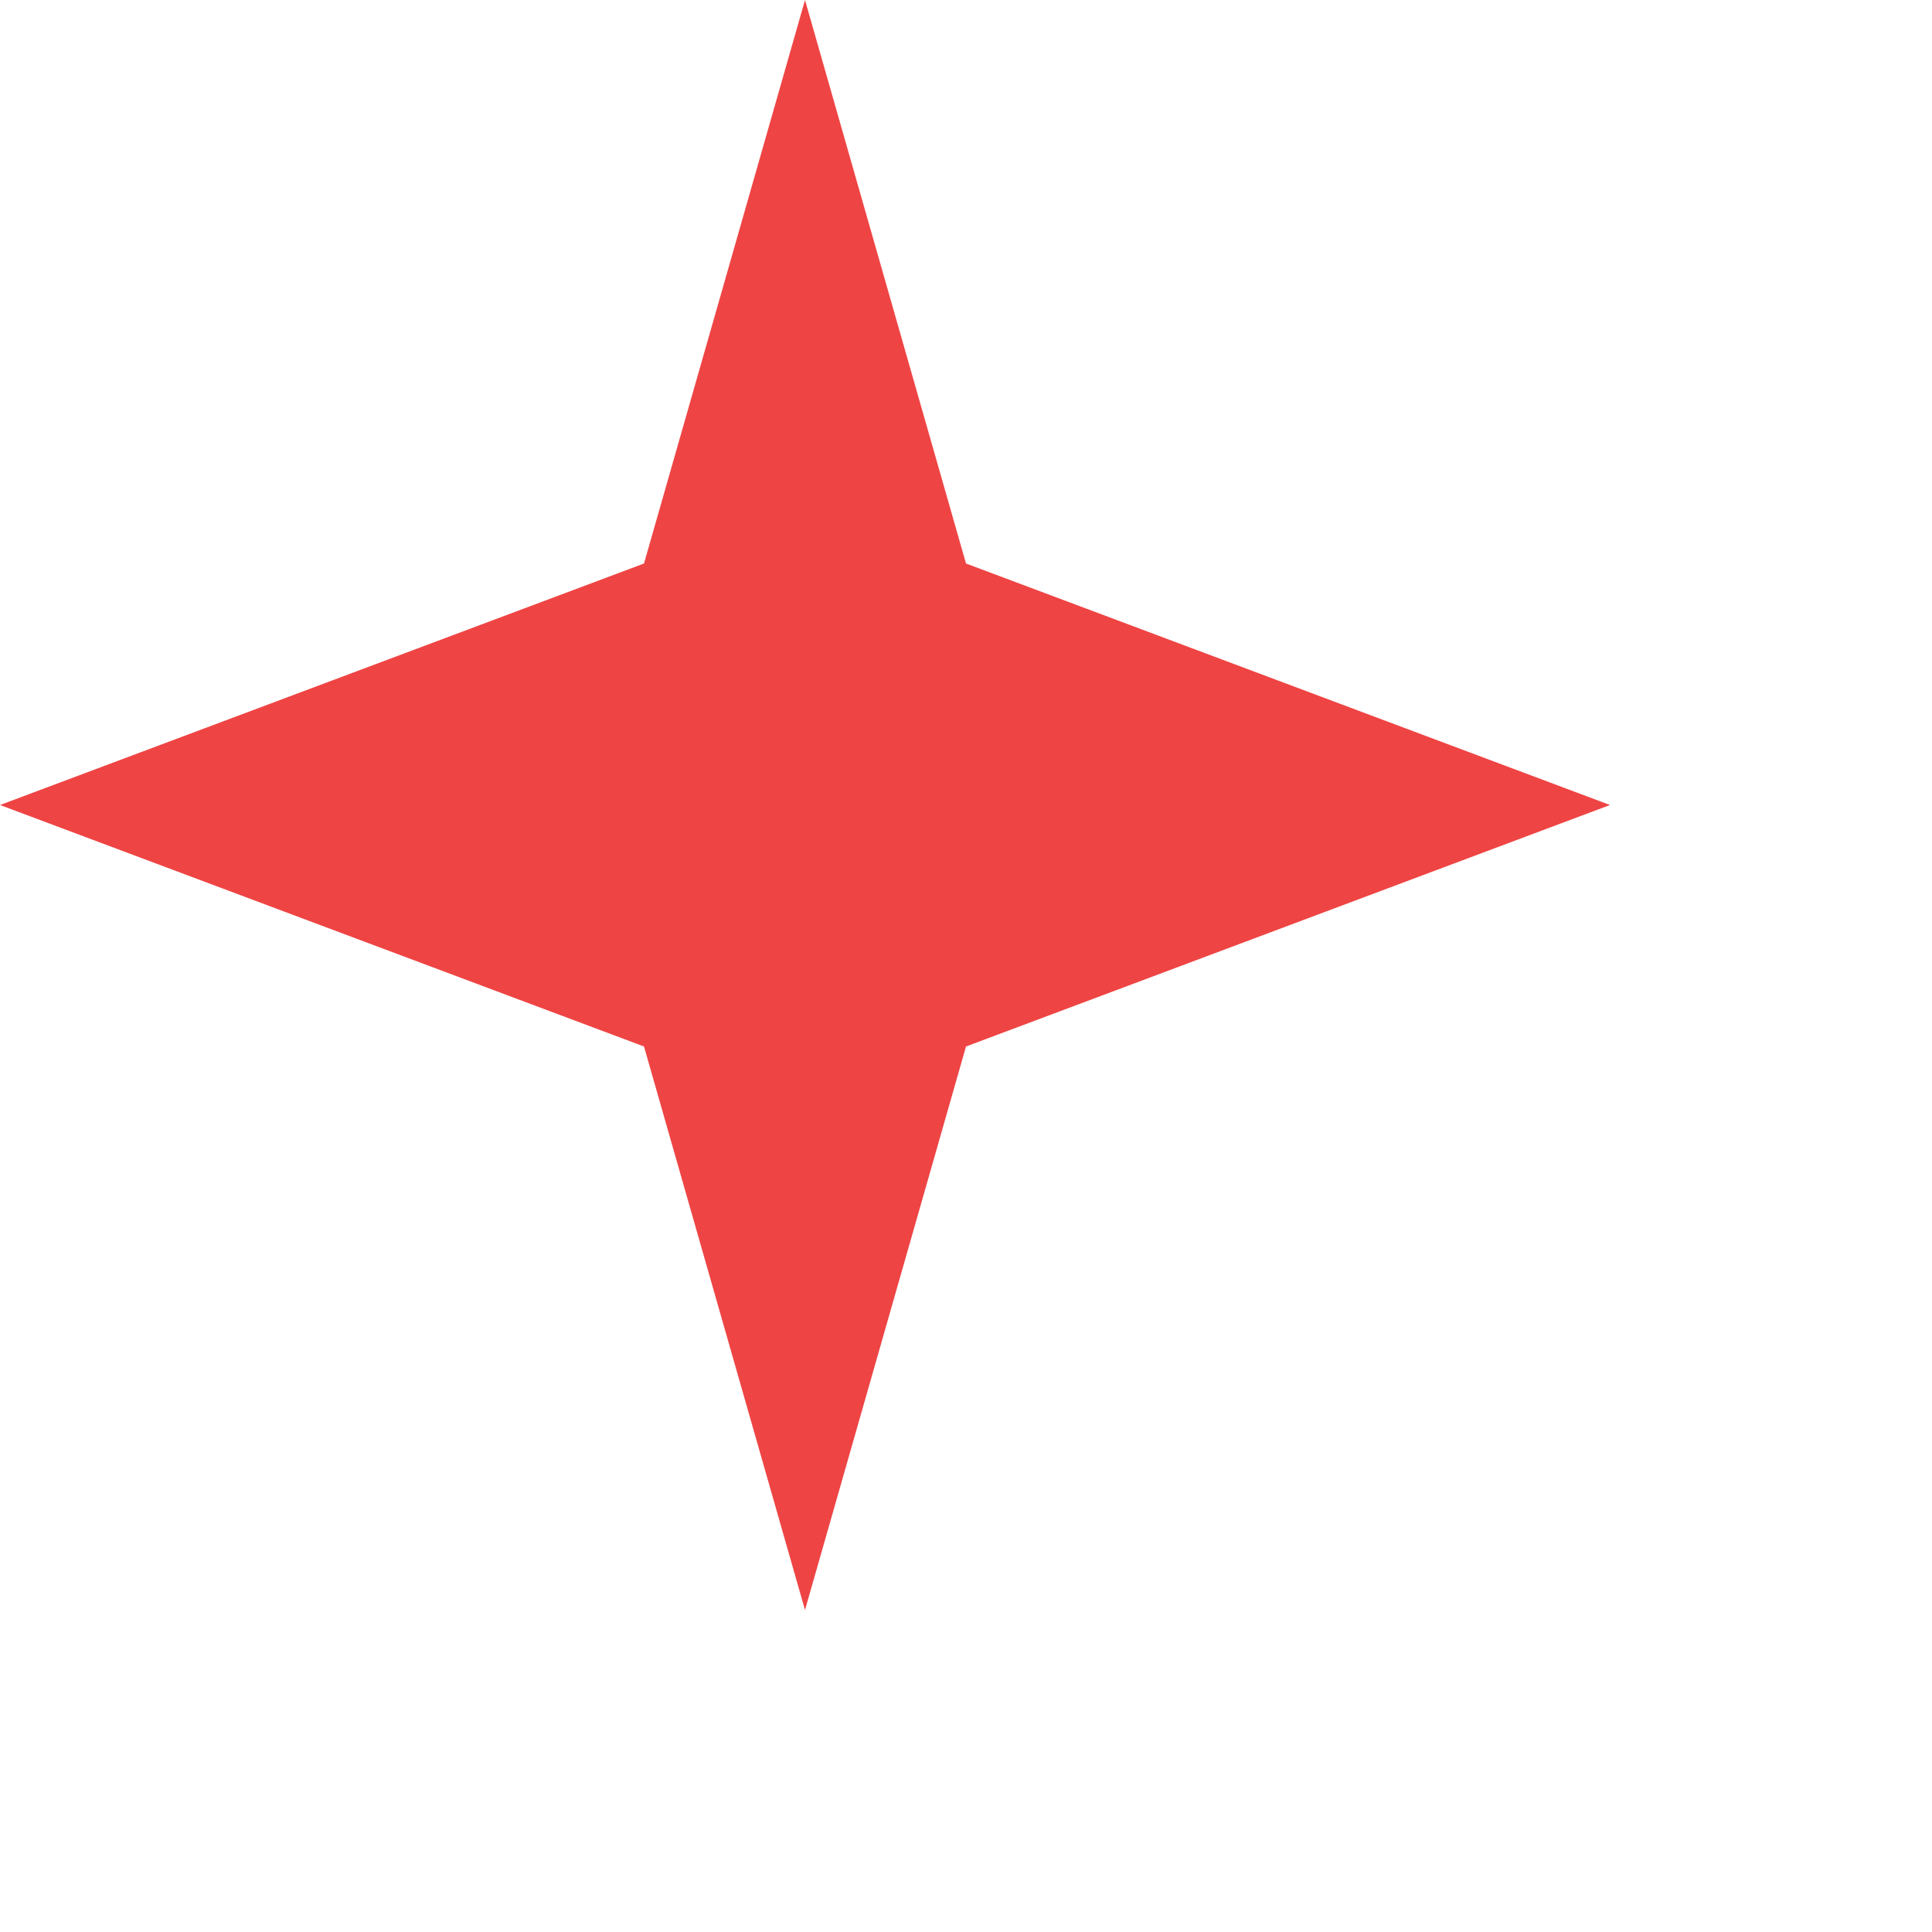 <?xml version="1.0" encoding="utf-8" ?>
<svg baseProfile="full" height="24px" version="1.1" width="24px" xmlns="http://www.w3.org/2000/svg" xmlns:ev="http://www.w3.org/2001/xml-events" xmlns:xlink="http://www.w3.org/1999/xlink"><defs /><path d="M10 0 L12 7 L20 10 L12 13 L10 20 L8 13 L0 10 L8 7 Z" fill="#ef4444" stroke="none" /></svg>